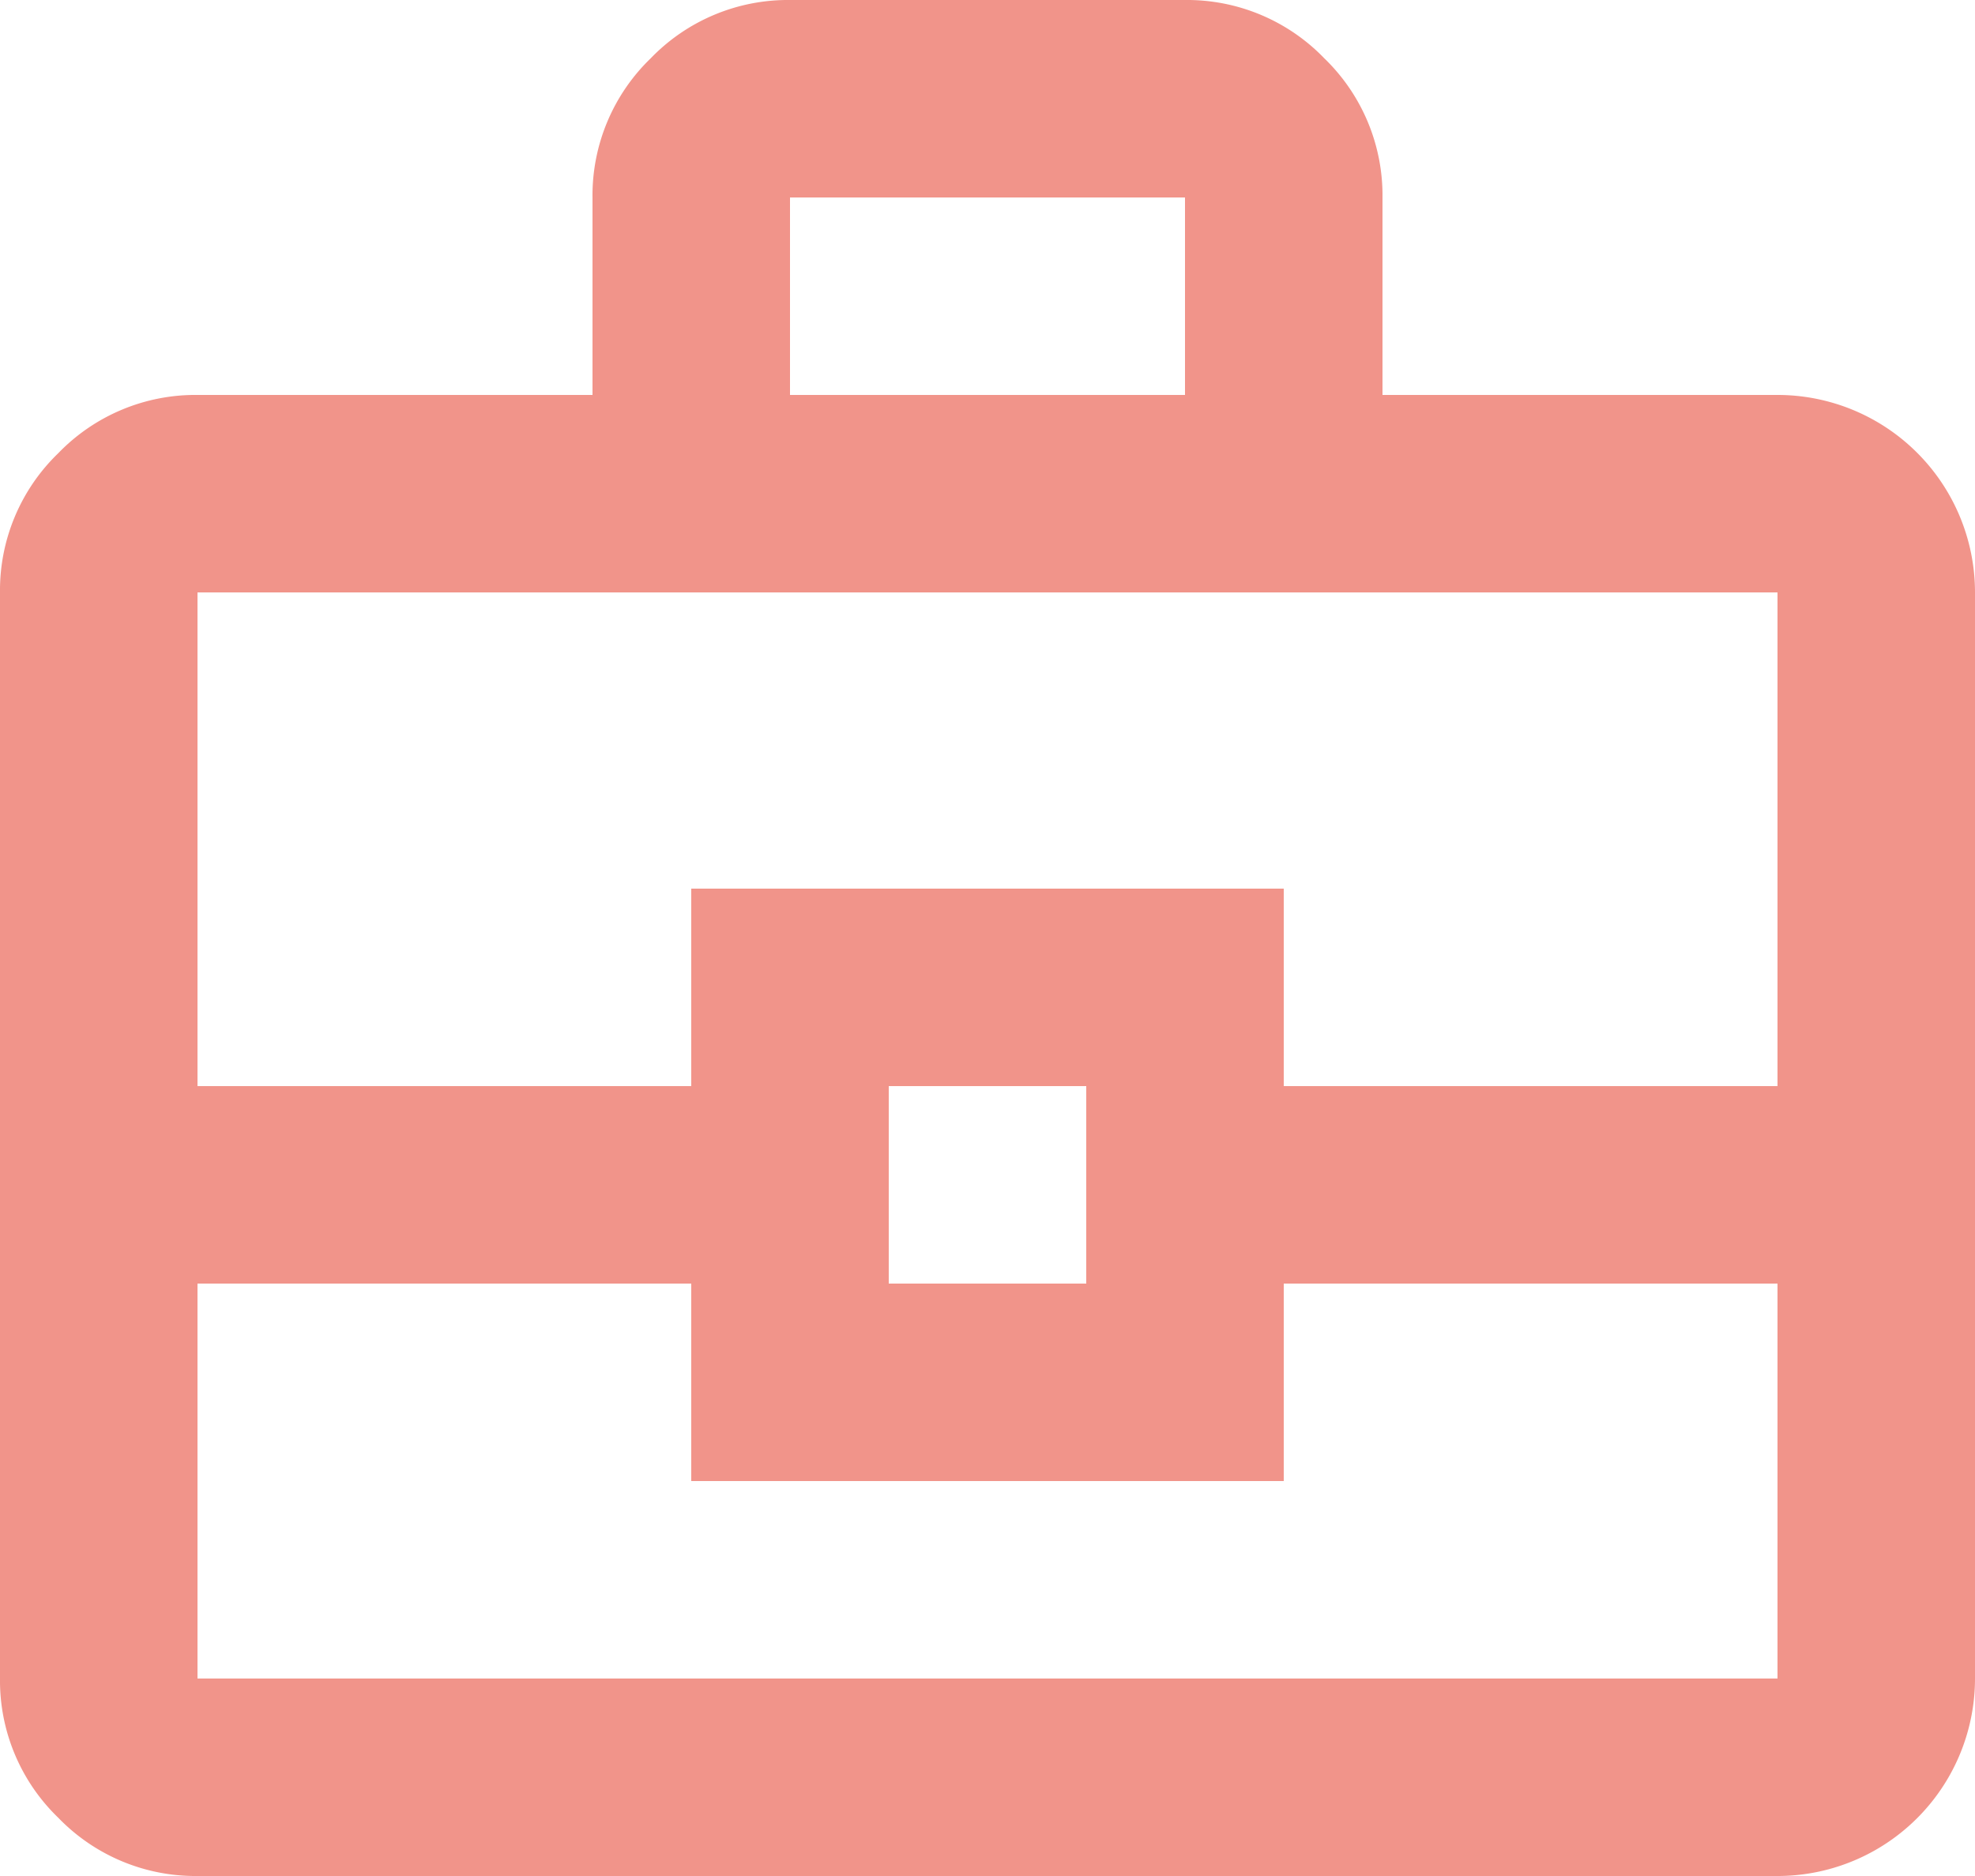 <svg id="Capa_1" data-name="Capa 1" xmlns="http://www.w3.org/2000/svg" viewBox="0 0 20 19">
  <defs>
    <style>
      .cls-1 {
        fill: #f1948a;
      }
    </style>
  </defs>
  <title>bussinesCenter</title>
  <path class="cls-1" d="M4,21a1.93,1.93,0,0,1-1.41-.59A1.93,1.93,0,0,1,2,19V8a1.93,1.93,0,0,1,.59-1.41A1.93,1.93,0,0,1,4,6H8V4a1.93,1.93,0,0,1,.59-1.41A1.93,1.93,0,0,1,10,2h4a1.93,1.93,0,0,1,1.41.59A1.93,1.93,0,0,1,16,4V6h4a2,2,0,0,1,2,2V19a2,2,0,0,1-2,2ZM10,6h4V4H10Zm10,9H15v2H9V15H4v4H20Zm-9,0h2V13H11ZM4,13H9V11h6v2h5V8H4Z" transform="translate(-2 -2)"/>
</svg>
